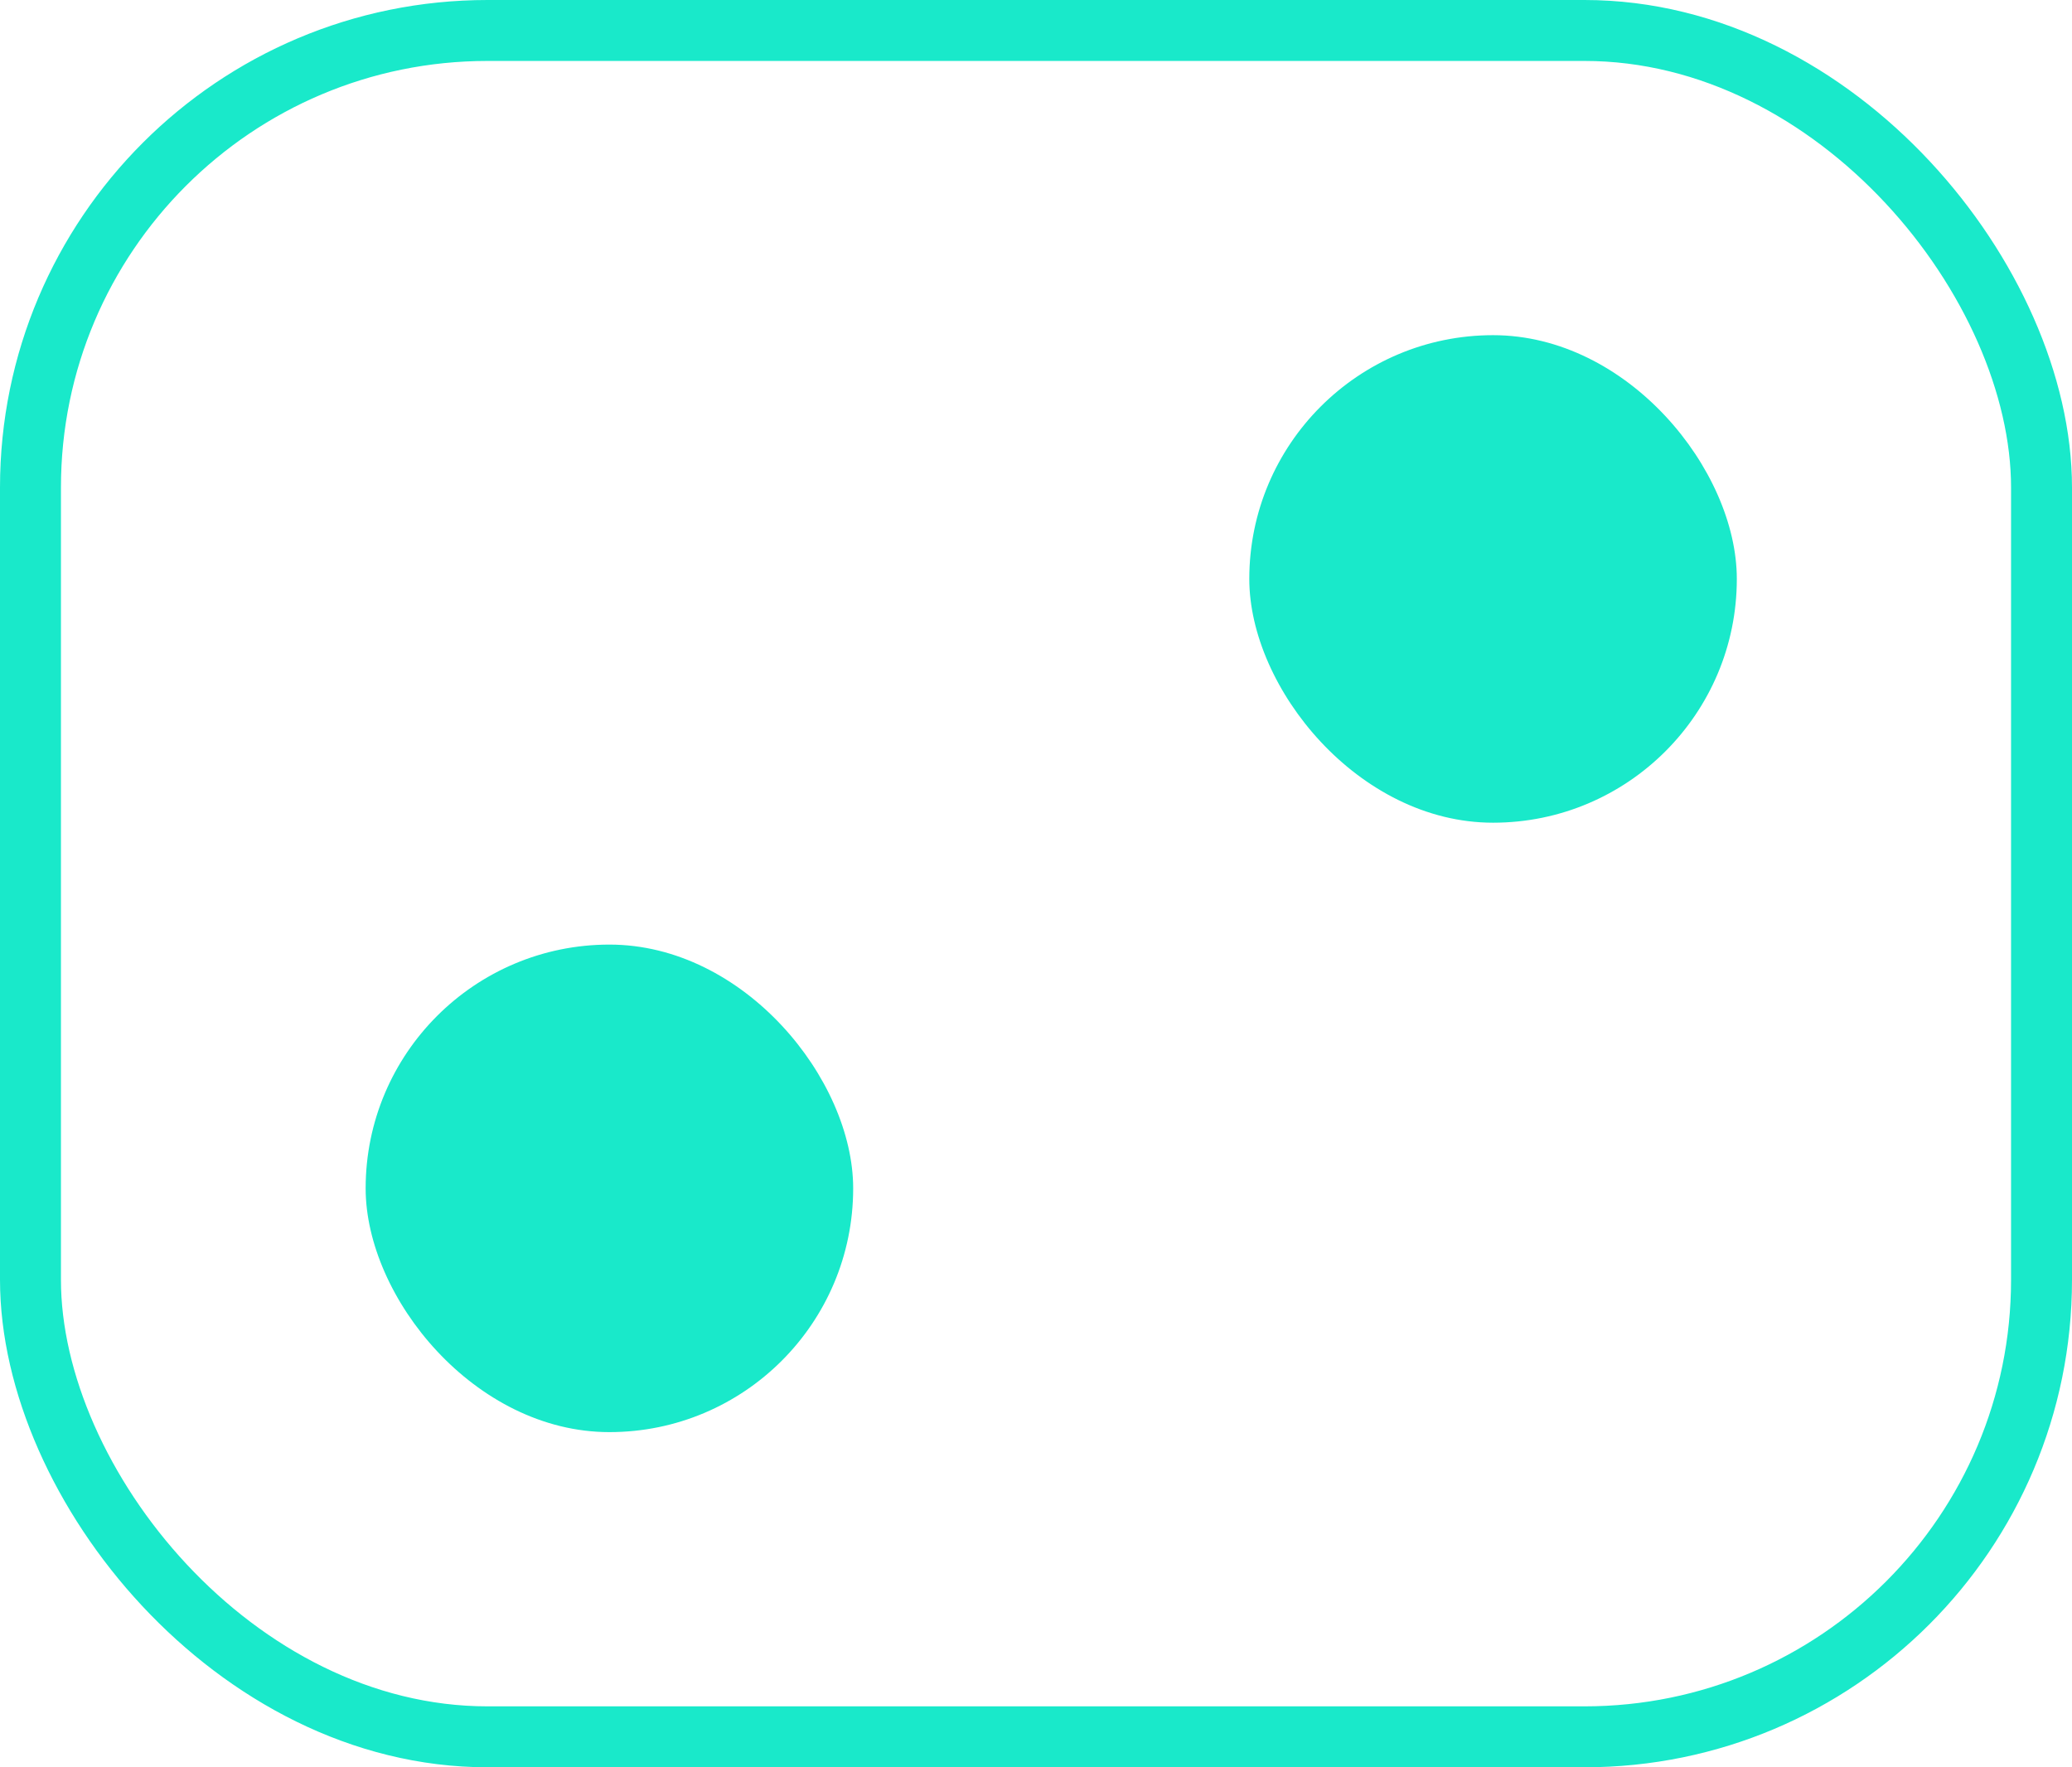 <svg xmlns="http://www.w3.org/2000/svg" width="68" height="58" viewBox="0 0 68 58">
  <g id="Group_135" data-name="Group 135" transform="translate(-857 -2114)">
    <g id="Rectangle_14" data-name="Rectangle 14" transform="translate(857 2114)" fill="none" stroke="#19e9ca" stroke-width="2">
      <rect width="68" height="58" rx="16" stroke="none"/>
      <rect x="1" y="1" width="66" height="56" rx="15" fill="none"/>
    </g>
    <rect id="Rectangle_15" data-name="Rectangle 15" width="16" height="16" rx="8" transform="translate(898 2125)" fill="#19e9ca"/>
    <rect id="Rectangle_16" data-name="Rectangle 16" width="16" height="16" rx="8" transform="translate(869 2145)" fill="#19e9ca"/>
  </g>
</svg>
